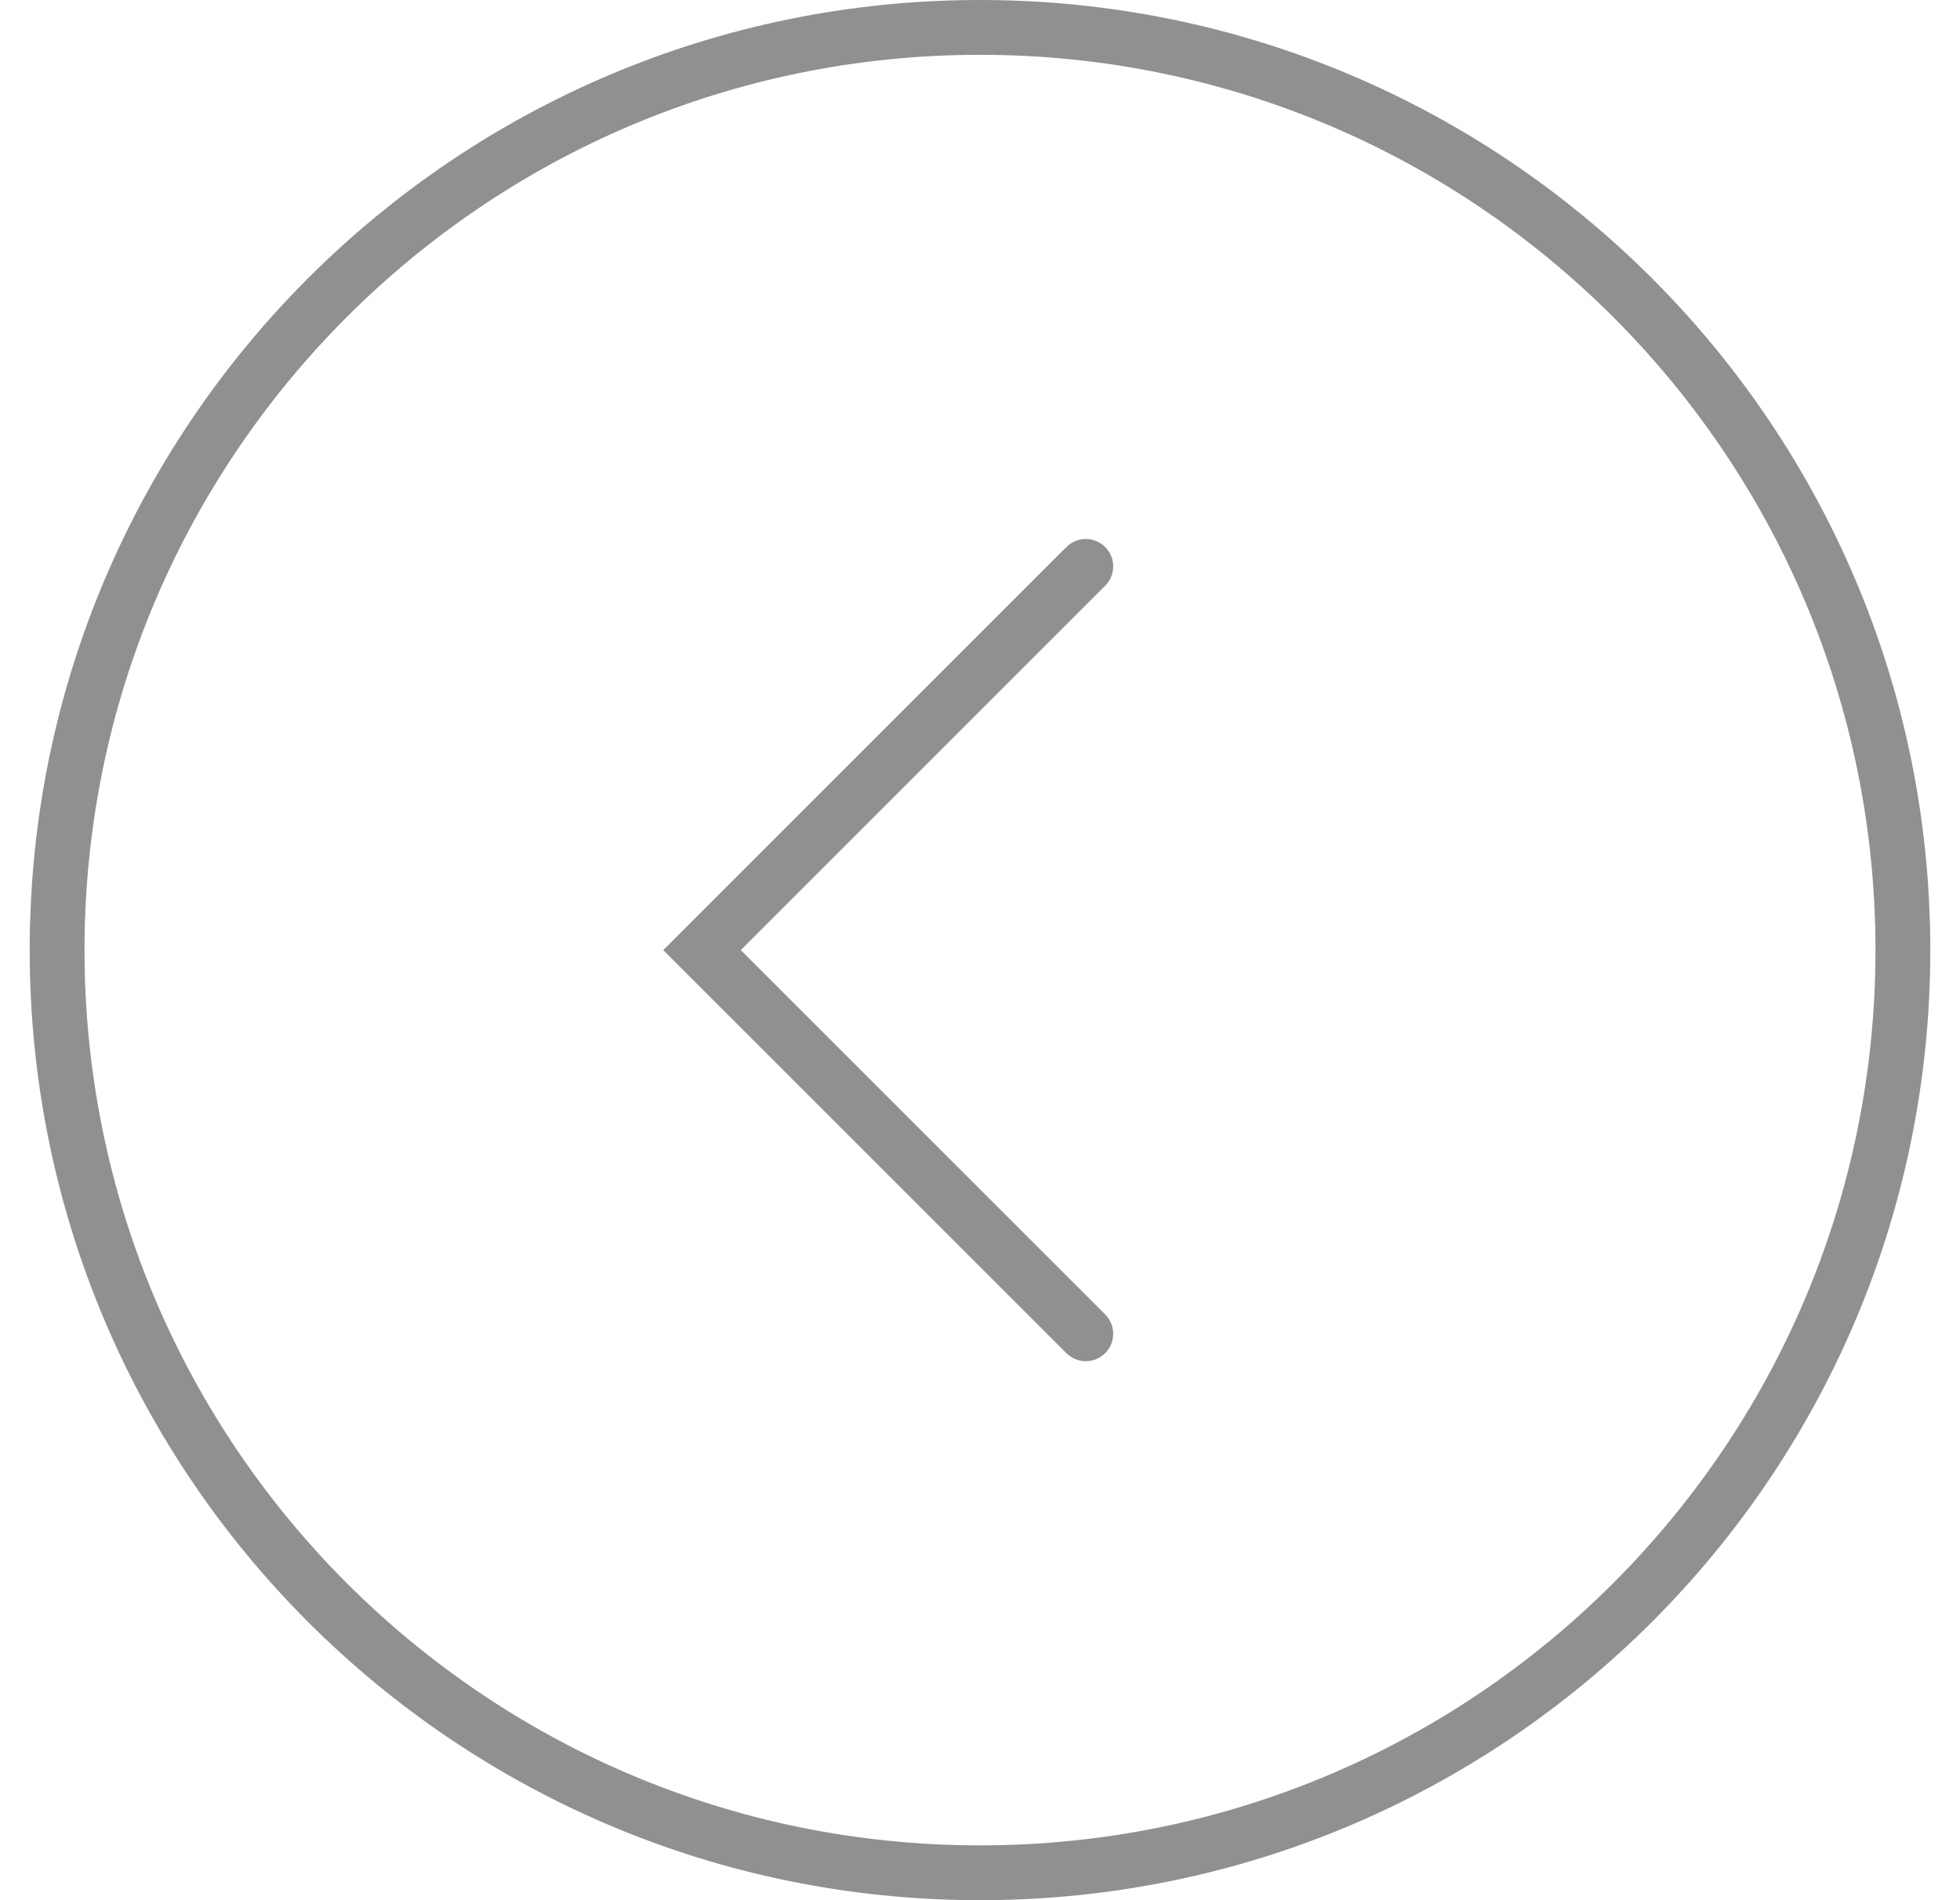 <svg width="33" height="32" viewBox="0 0 33 32" fill="none" xmlns="http://www.w3.org/2000/svg">
<path fill-rule="evenodd" clip-rule="evenodd" d="M16.5 31.077C24.827 31.077 31.577 24.327 31.577 16C31.577 7.673 24.827 0.923 16.5 0.923C8.173 0.923 1.423 7.673 1.423 16C1.423 24.327 8.173 31.077 16.5 31.077ZM16.5 32C25.337 32 32.5 24.837 32.5 16C32.5 7.163 25.337 0 16.5 0C7.663 0 0.5 7.163 0.5 16C0.5 24.837 7.663 32 16.5 32Z" fill="#909090"/>
<path d="M18.607 9.212C18.427 9.032 18.135 9.032 17.955 9.212L11.167 16L17.955 22.788C18.135 22.968 18.427 22.968 18.607 22.788C18.788 22.608 18.788 22.315 18.607 22.135L12.472 16L18.607 9.865C18.788 9.685 18.788 9.392 18.607 9.212Z" fill="#909090"/>
</svg>
